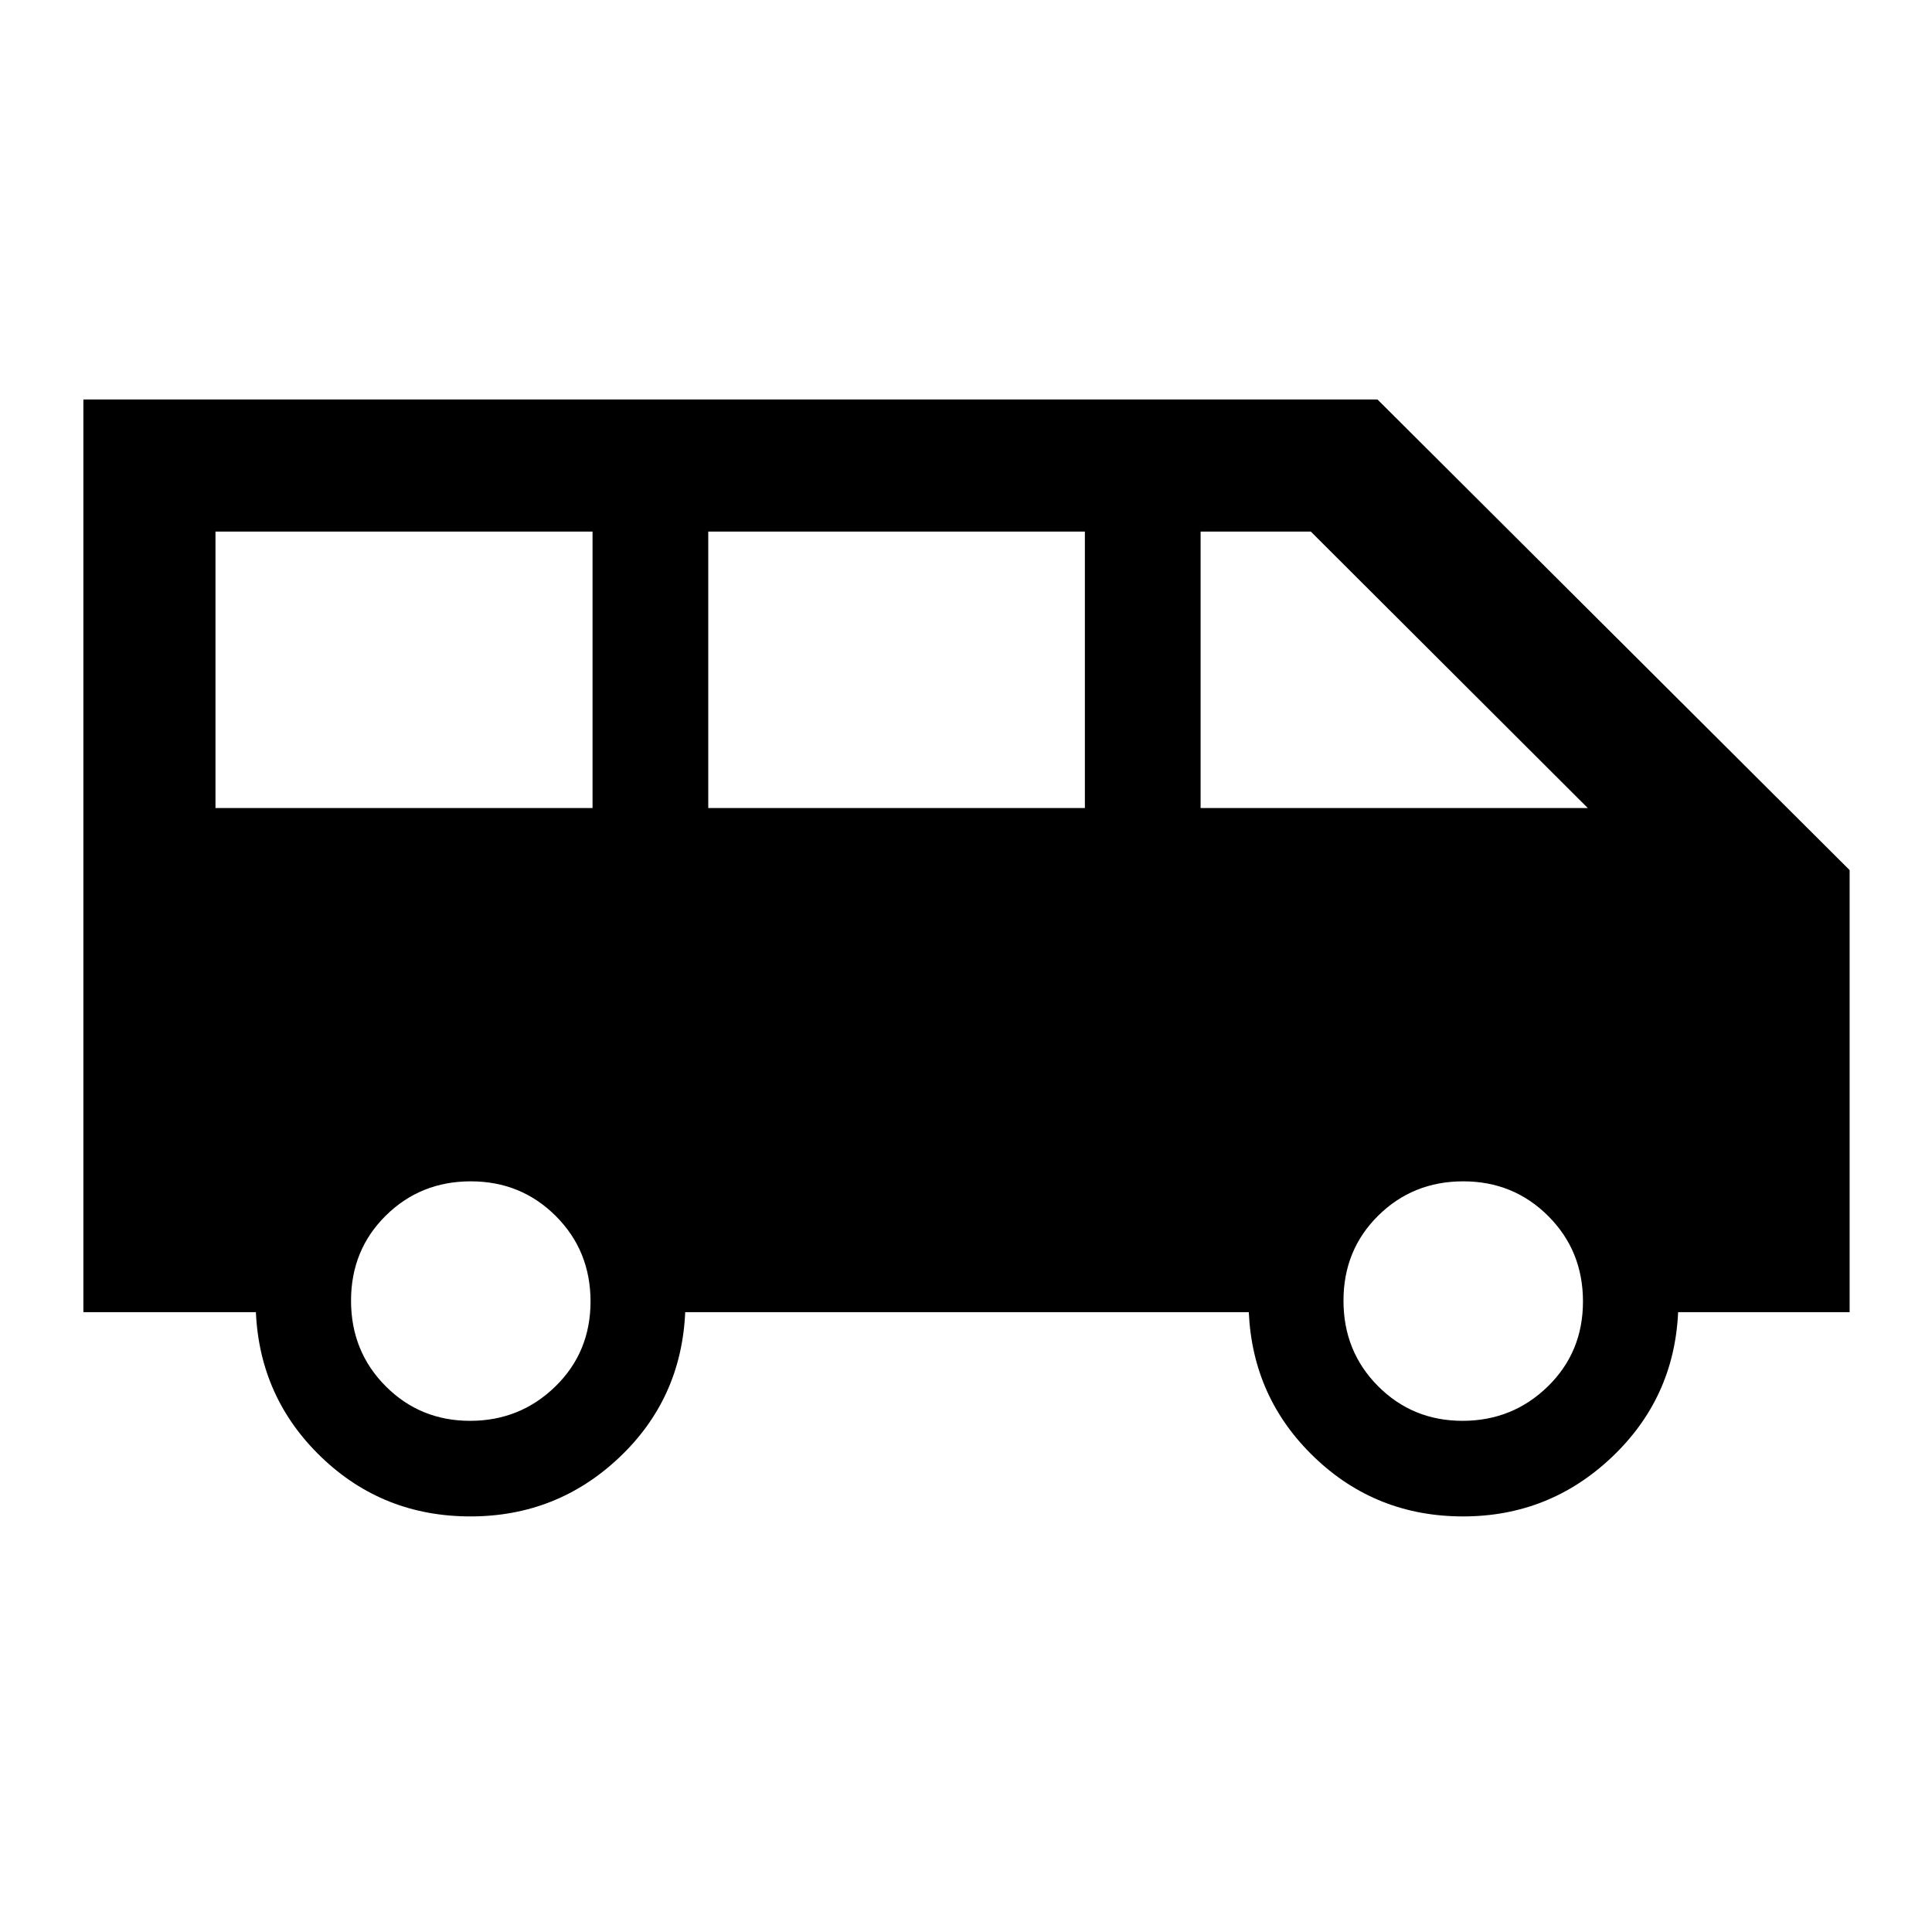 <svg xmlns="http://www.w3.org/2000/svg" height="48" viewBox="0 -960 960 960" width="48"><path d="M233.76-206.5q-43.39 0-74.04-29.41-30.65-29.42-32.57-72.09H41.43v-453.5h643.03l234.61 233.85V-308h-85.22q-1.92 42.67-32.97 72.09-31.06 29.41-73.87 29.41-43.27 0-73.92-29.41-30.66-29.42-32.57-72.09H340.48q-1.91 43.09-32.85 72.29-30.94 29.21-73.87 29.21Zm362.81-352h192.39L651.33-695.87h-54.76v137.37Zm-244.64 0h187.14v-137.37H351.93v137.37Zm-244.86 0h187.36v-137.37H107.07v137.37ZM233.59-254q24.84 0 42.34-17.05 17.5-17.06 17.5-42.25 0-25.2-17.25-42.45Q258.92-373 233.93-373q-25 0-42.25 17.05-17.25 17.06-17.25 42.25 0 25.2 17.16 42.45 17.15 17.25 42 17.25Zm493.13 0q24.85 0 42.35-17.05 17.5-17.06 17.5-42.25 0-25.2-17.26-42.45Q752.05-373 727.06-373t-42.24 17.05q-17.25 17.06-17.25 42.25 0 25.2 17.15 42.45 17.16 17.25 42 17.25Z"/></svg>